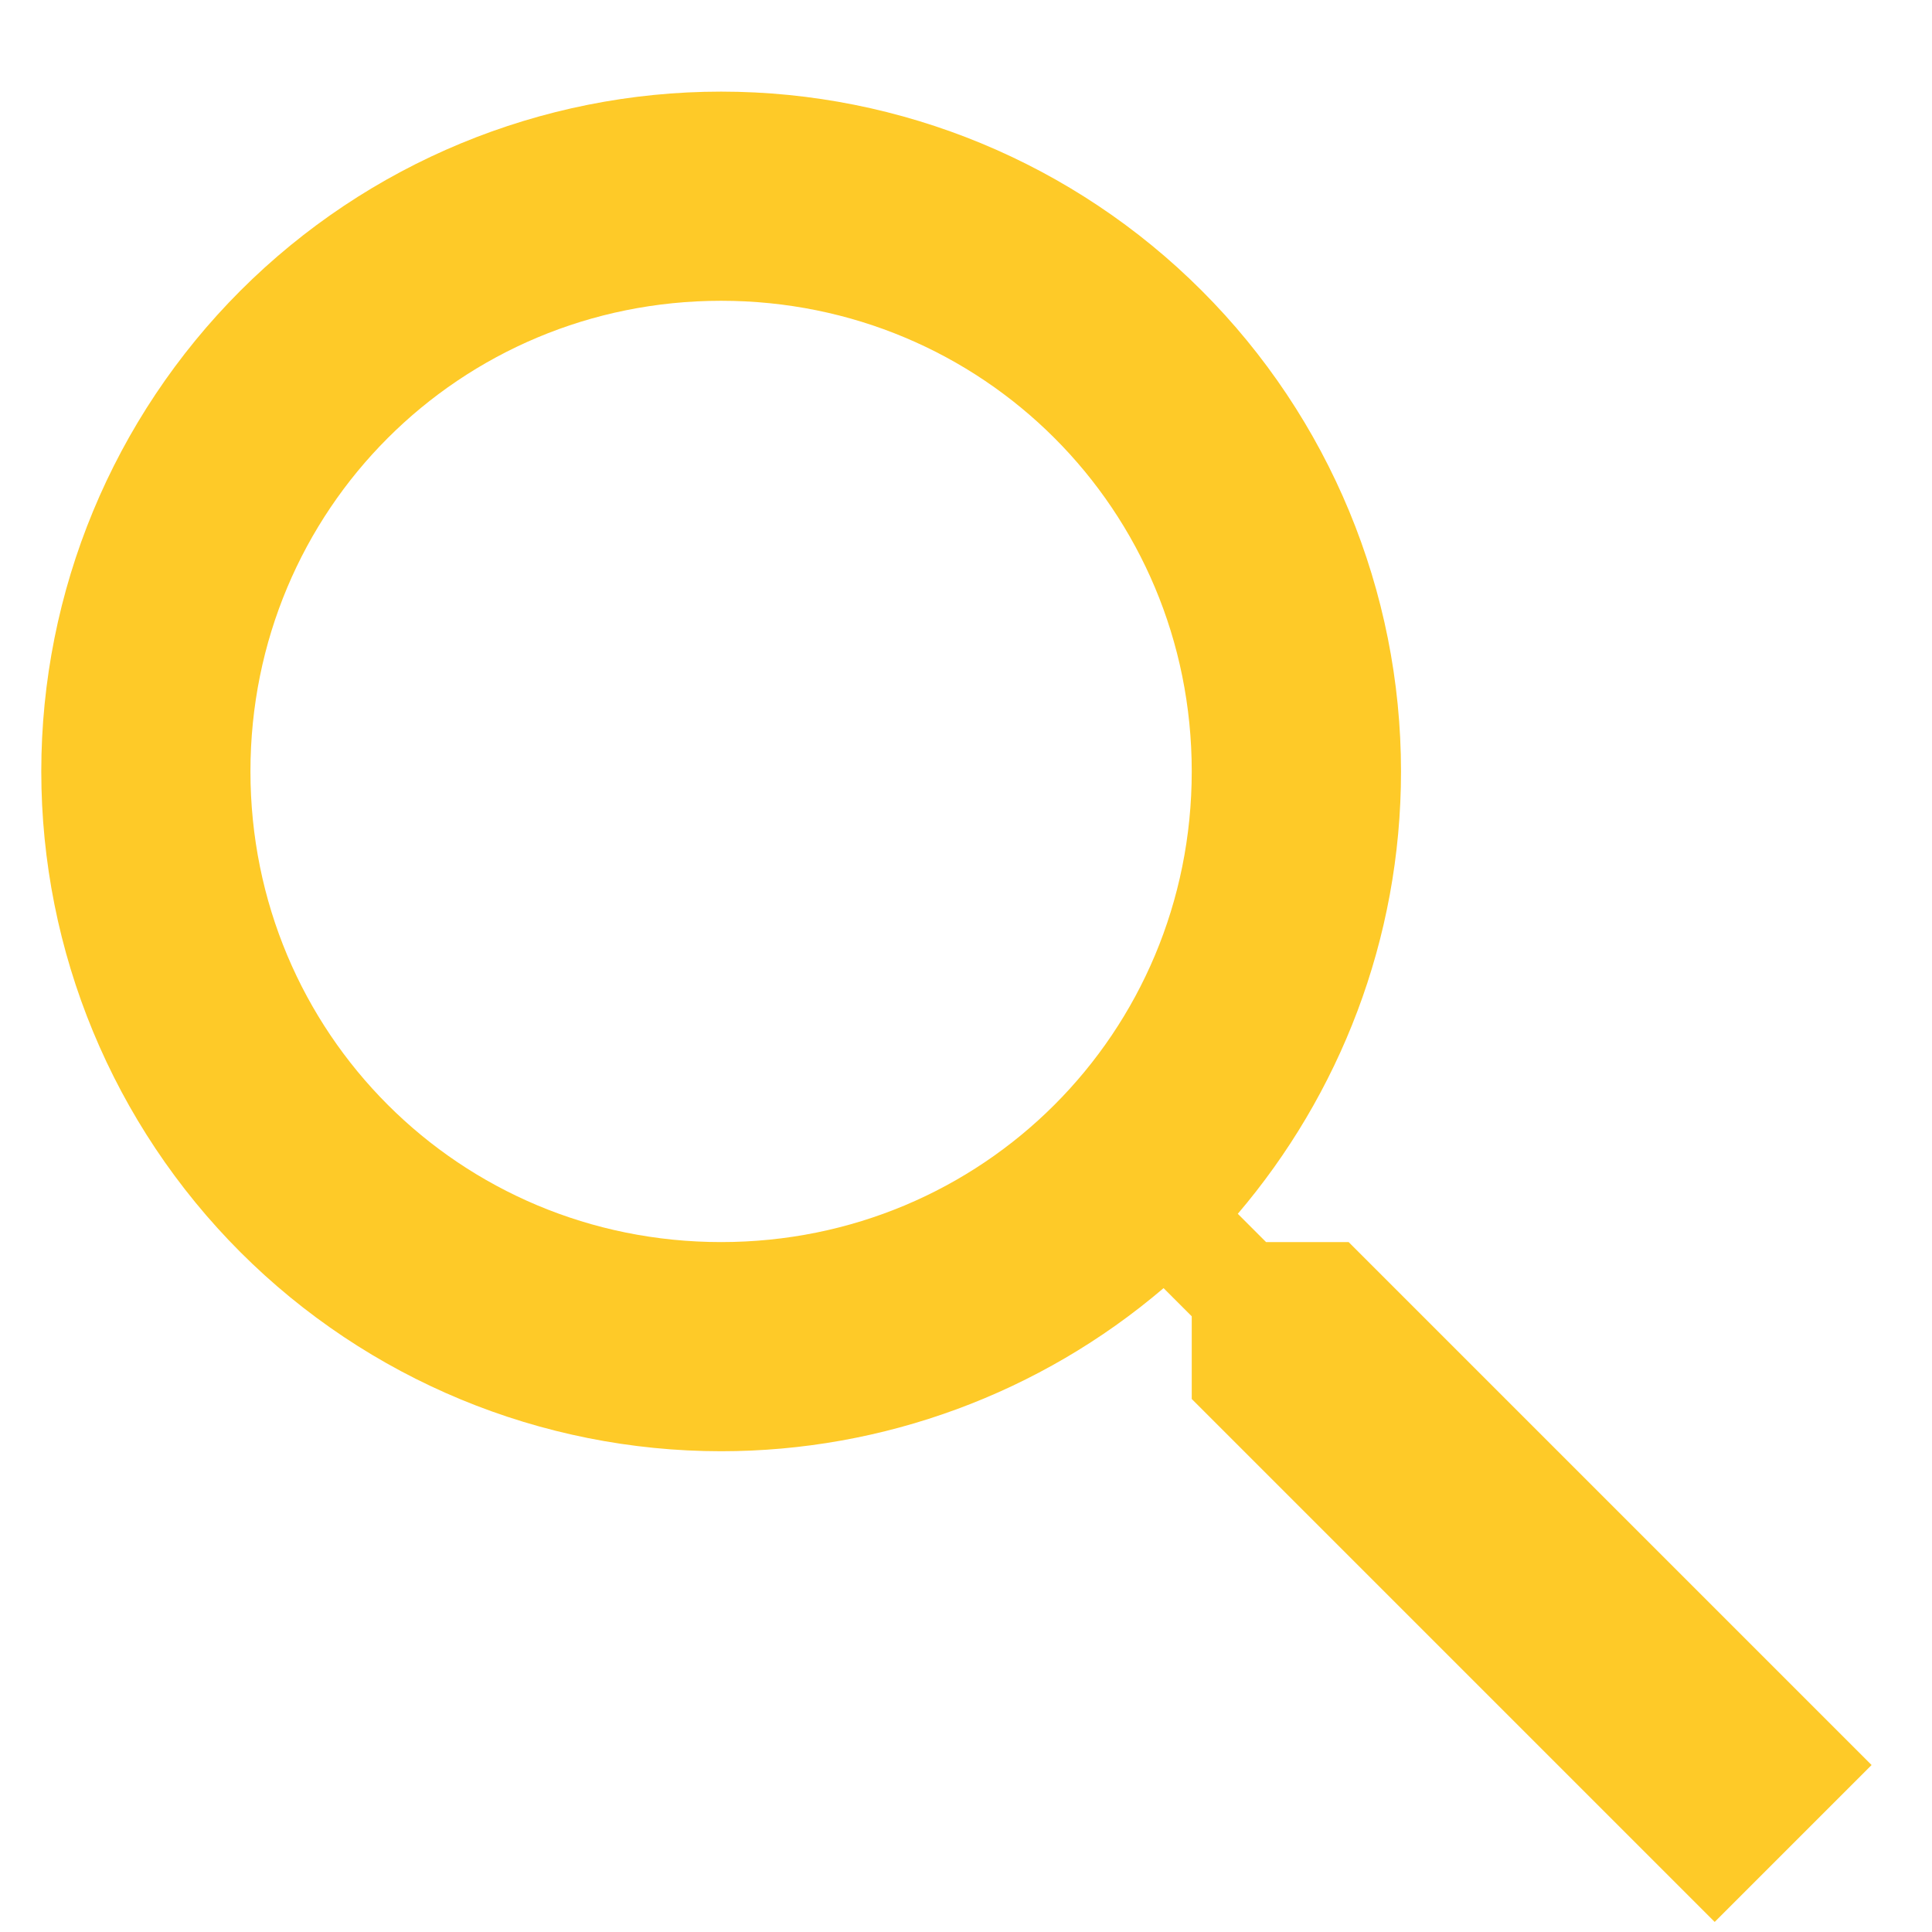 <svg width="19" height="19" viewBox="0 0 19 19" fill="none" xmlns="http://www.w3.org/2000/svg">
<path d="M7.092 0.901C8.865 0.901 10.566 1.605 11.819 2.859C13.073 4.113 13.778 5.813 13.778 7.586C13.778 9.242 13.171 10.765 12.173 11.937L12.451 12.215H13.263L18.406 17.358L16.863 18.901L11.72 13.758V12.945L11.443 12.668C10.23 13.703 8.687 14.272 7.092 14.272C5.319 14.272 3.618 13.568 2.364 12.314C1.111 11.06 0.406 9.36 0.406 7.586C0.406 5.813 1.111 4.113 2.364 2.859C3.618 1.605 5.319 0.901 7.092 0.901V0.901ZM7.092 2.958C4.521 2.958 2.463 5.015 2.463 7.586C2.463 10.158 4.521 12.215 7.092 12.215C9.663 12.215 11.72 10.158 11.72 7.586C11.72 5.015 9.663 2.958 7.092 2.958Z" fill="#FECA28"/>
</svg>
